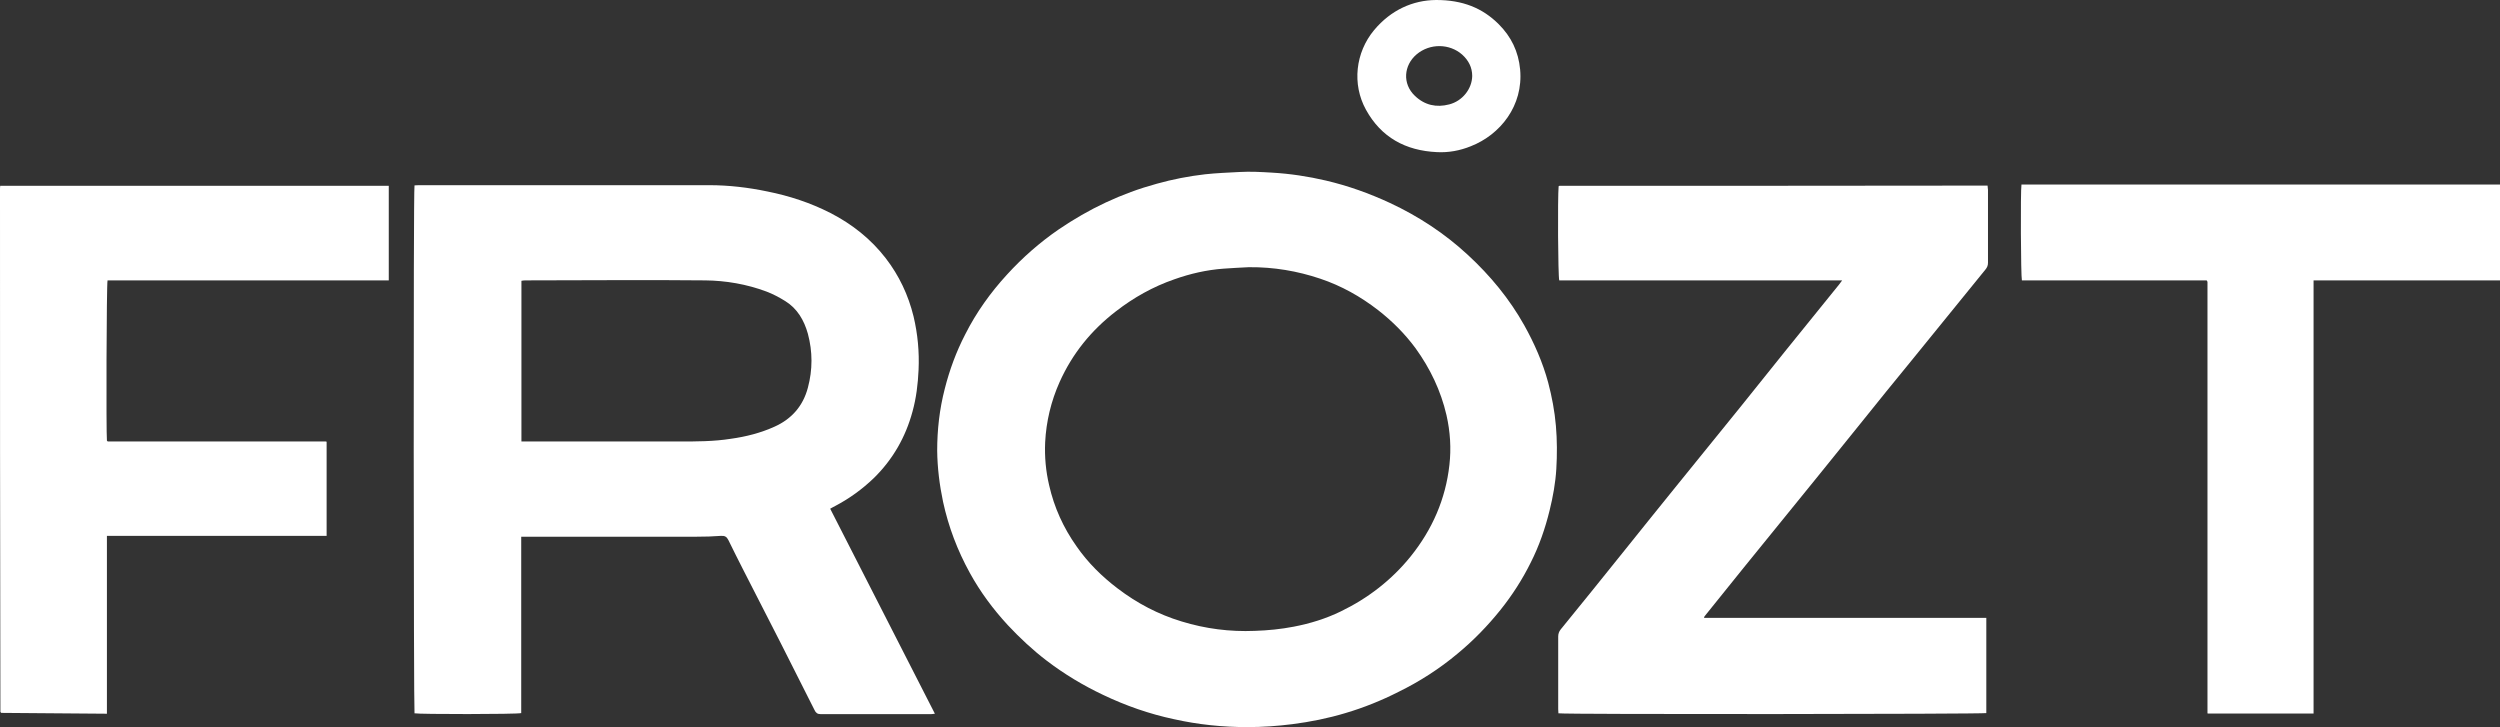 <?xml version="1.0" encoding="UTF-8"?>
<svg xmlns="http://www.w3.org/2000/svg" version="1.1" viewBox="0 0 119.48 34.75">
  <rect x="0" y="0" width="119.48" height="34.75" fill="#333333" stroke="none"/>
  <defs>
    <style>
      .cls-1 {
        fill: #fff;
      }
    </style>
  </defs>
  <!-- Generator: Adobe Illustrator 28.7.1, SVG Export Plug-In . SVG Version: 1.2.0 Build 142)  -->
  <g>
    <g id="Content">
      <g>
        <path class="cls-1" d="M39.68,24.32c1.67,3.27,3.33,6.52,5,9.79-.08.01-.14.02-.19.02-1.76,0-3.52,0-5.27,0-.15,0-.23-.06-.29-.19-.54-1.07-1.07-2.13-1.61-3.19-.59-1.17-1.2-2.33-1.79-3.5-.24-.48-.49-.96-.72-1.44-.08-.16-.17-.21-.35-.2-.39.03-.77.04-1.16.04-2.7,0-5.4,0-8.1,0h-.29v8.43c-.22.06-4.88.06-5.1.01-.04-.17-.06-24.92,0-25.23.06,0,.13-.01.2-.01,4.63,0,9.26,0,13.89,0,.93,0,1.86.11,2.77.3,1.05.21,2.06.54,3.02,1.03,1.03.53,1.93,1.24,2.64,2.16.64.83,1.08,1.76,1.33,2.78.2.84.28,1.7.24,2.56-.03.67-.11,1.34-.29,1.99-.33,1.22-.94,2.29-1.85,3.18-.55.53-1.16.97-1.84,1.33-.07.04-.14.07-.24.13ZM24.92,21.1h.31c2.41,0,4.81,0,7.22,0,.83,0,1.66,0,2.48-.13.72-.1,1.43-.28,2.09-.58.82-.37,1.36-.99,1.59-1.86.23-.86.23-1.72,0-2.58-.18-.64-.5-1.2-1.08-1.56-.29-.18-.59-.34-.91-.46-.94-.35-1.93-.52-2.92-.53-2.87-.03-5.73,0-8.6,0-.06,0-.12.01-.18.02v7.67Z"/>
        <path class="cls-1" d="M59.62,34.75c-1.19,0-2.36-.12-3.52-.38-1.17-.25-2.29-.64-3.38-1.16-.95-.45-1.85-.99-2.69-1.63-.67-.51-1.29-1.09-1.87-1.71-.7-.76-1.31-1.58-1.81-2.49-.59-1.07-1.02-2.2-1.28-3.4-.17-.81-.27-1.62-.28-2.44,0-1,.11-1.98.36-2.95.23-.91.55-1.78.98-2.61.53-1.05,1.21-2,2-2.86.74-.81,1.56-1.53,2.46-2.15,1.45-.99,3.01-1.73,4.7-2.19.75-.21,1.52-.36,2.3-.45.55-.06,1.1-.08,1.65-.11.52-.03,1.03,0,1.54.03.87.05,1.74.18,2.59.38,1.06.25,2.07.61,3.06,1.07,1.37.64,2.62,1.46,3.73,2.49,1.06.98,1.98,2.09,2.69,3.36.48.86.88,1.77,1.14,2.73.18.68.31,1.37.37,2.07.06.69.06,1.38.02,2.06-.04.67-.16,1.33-.32,1.98-.21.86-.5,1.7-.9,2.49-.4.81-.89,1.57-1.45,2.27-.61.76-1.29,1.46-2.04,2.08-.87.73-1.82,1.34-2.84,1.84-.81.41-1.65.75-2.53,1.01-.83.25-1.68.42-2.54.53-.71.09-1.43.14-2.15.14ZM59.68,12.77c-.4.02-.8.04-1.21.07-.81.06-1.59.24-2.35.51-1.01.35-1.94.87-2.79,1.53-1.18.91-2.08,2.02-2.69,3.38-.41.92-.64,1.88-.69,2.88-.03.69.03,1.37.19,2.05.24,1.06.68,2.03,1.31,2.92.54.78,1.21,1.44,1.96,2.01.93.71,1.94,1.24,3.06,1.58,1.14.35,2.31.5,3.5.45.62-.02,1.24-.08,1.86-.2.78-.15,1.53-.38,2.25-.73,1.3-.63,2.43-1.5,3.34-2.63,1.03-1.28,1.67-2.74,1.85-4.37.09-.79.04-1.59-.14-2.38-.27-1.17-.78-2.23-1.48-3.2-.51-.69-1.11-1.29-1.79-1.82-.84-.65-1.75-1.16-2.76-1.5-1.1-.37-2.23-.56-3.4-.55Z"/>
        <path class="cls-1" d="M81.41,29.53h13.52v4.55c-.16.05-20.12.07-20.45.01,0-.06-.01-.13-.01-.2,0-1.16,0-2.31,0-3.47,0-.13.04-.24.12-.34,1.03-1.26,2.05-2.53,3.07-3.8.83-1.03,1.65-2.06,2.48-3.08,1.01-1.25,2.02-2.49,3.03-3.74.72-.89,1.43-1.79,2.15-2.68.86-1.06,1.72-2.13,2.58-3.19.04-.05.07-.1.14-.19-2.29,0-4.54,0-6.79,0s-4.49,0-6.73,0c-.06-.2-.08-3.95-.03-4.5,0,0,.01,0,.02-.01,0,0,.01-.01.02-.01,6.75,0,13.5,0,20.26-.01.06,0,.12,0,.2,0,0,.08.02.14.02.2,0,1.16,0,2.33,0,3.49,0,.13-.04.22-.12.32-1.2,1.47-2.39,2.94-3.59,4.42-.76.93-1.52,1.86-2.27,2.8-.74.91-1.47,1.83-2.22,2.75-1.15,1.42-2.3,2.83-3.45,4.25-.64.79-1.27,1.57-1.9,2.36,0,.01-.01.03-.03.09Z"/>
        <path class="cls-1" d="M18.58,8.88v4.52H5.14c-.05.19-.07,7.26-.03,7.66,0,0,.01.01.02.02,0,0,.01.01.02.02,0,0,.01,0,.02,0,0,0,.02,0,.02,0,0,0,.02,0,.02,0,.02,0,.03,0,.05,0,.02,0,.03,0,.05,0,3.4,0,6.79,0,10.19,0,0,0,.02,0,.02,0,.02,0,.03,0,.05,0,0,0,.01,0,.04.01v4.5c-.69,0-1.39,0-2.08,0-.7,0-1.41,0-2.11,0h-6.31v8.5c-1.7-.01-3.38-.03-5.05-.04-.02-.02-.02-.02-.03-.03,0,0-.01-.01-.01-.02C0,25.71,0,17.38,0,9.06c0-.05,0-.11.01-.18h18.57Z"/>
        <path class="cls-1" d="M105.45,13.4h-8.82c-.05-.19-.07-4.28-.02-4.58h22.87c0,1.52,0,3.03,0,4.58h-8.91v20.7h-5.05s0,0-.01,0c0,0-.01-.01-.01-.02,0,0,0-.02,0-.02,0-.02,0-.03,0-.05,0-.02,0-.03,0-.05,0-.02,0-.03,0-.05,0-6.78,0-13.57,0-20.35,0-.02,0-.03,0-.05,0,0,0-.02,0-.02,0,0,0-.02,0-.02,0,0,0-.01-.03-.06Z"/>
        <path class="cls-1" d="M68.64,0c1.26,0,2.21.38,2.99,1.16.59.59.94,1.3,1.02,2.16.16,1.73-.95,3.12-2.36,3.67-.52.21-1.06.31-1.62.28-1.49-.07-2.66-.7-3.39-2.03-.67-1.22-.5-2.73.39-3.8.81-.97,1.86-1.43,2.96-1.44ZM70.36,3.63c0-.41-.18-.75-.48-1.02-.6-.53-1.54-.55-2.18-.01-.61.52-.69,1.4-.08,1.98.47.45,1.03.57,1.64.41.63-.16,1.09-.74,1.1-1.36Z"/>
      </g>
    </g>
  </g>
</svg>